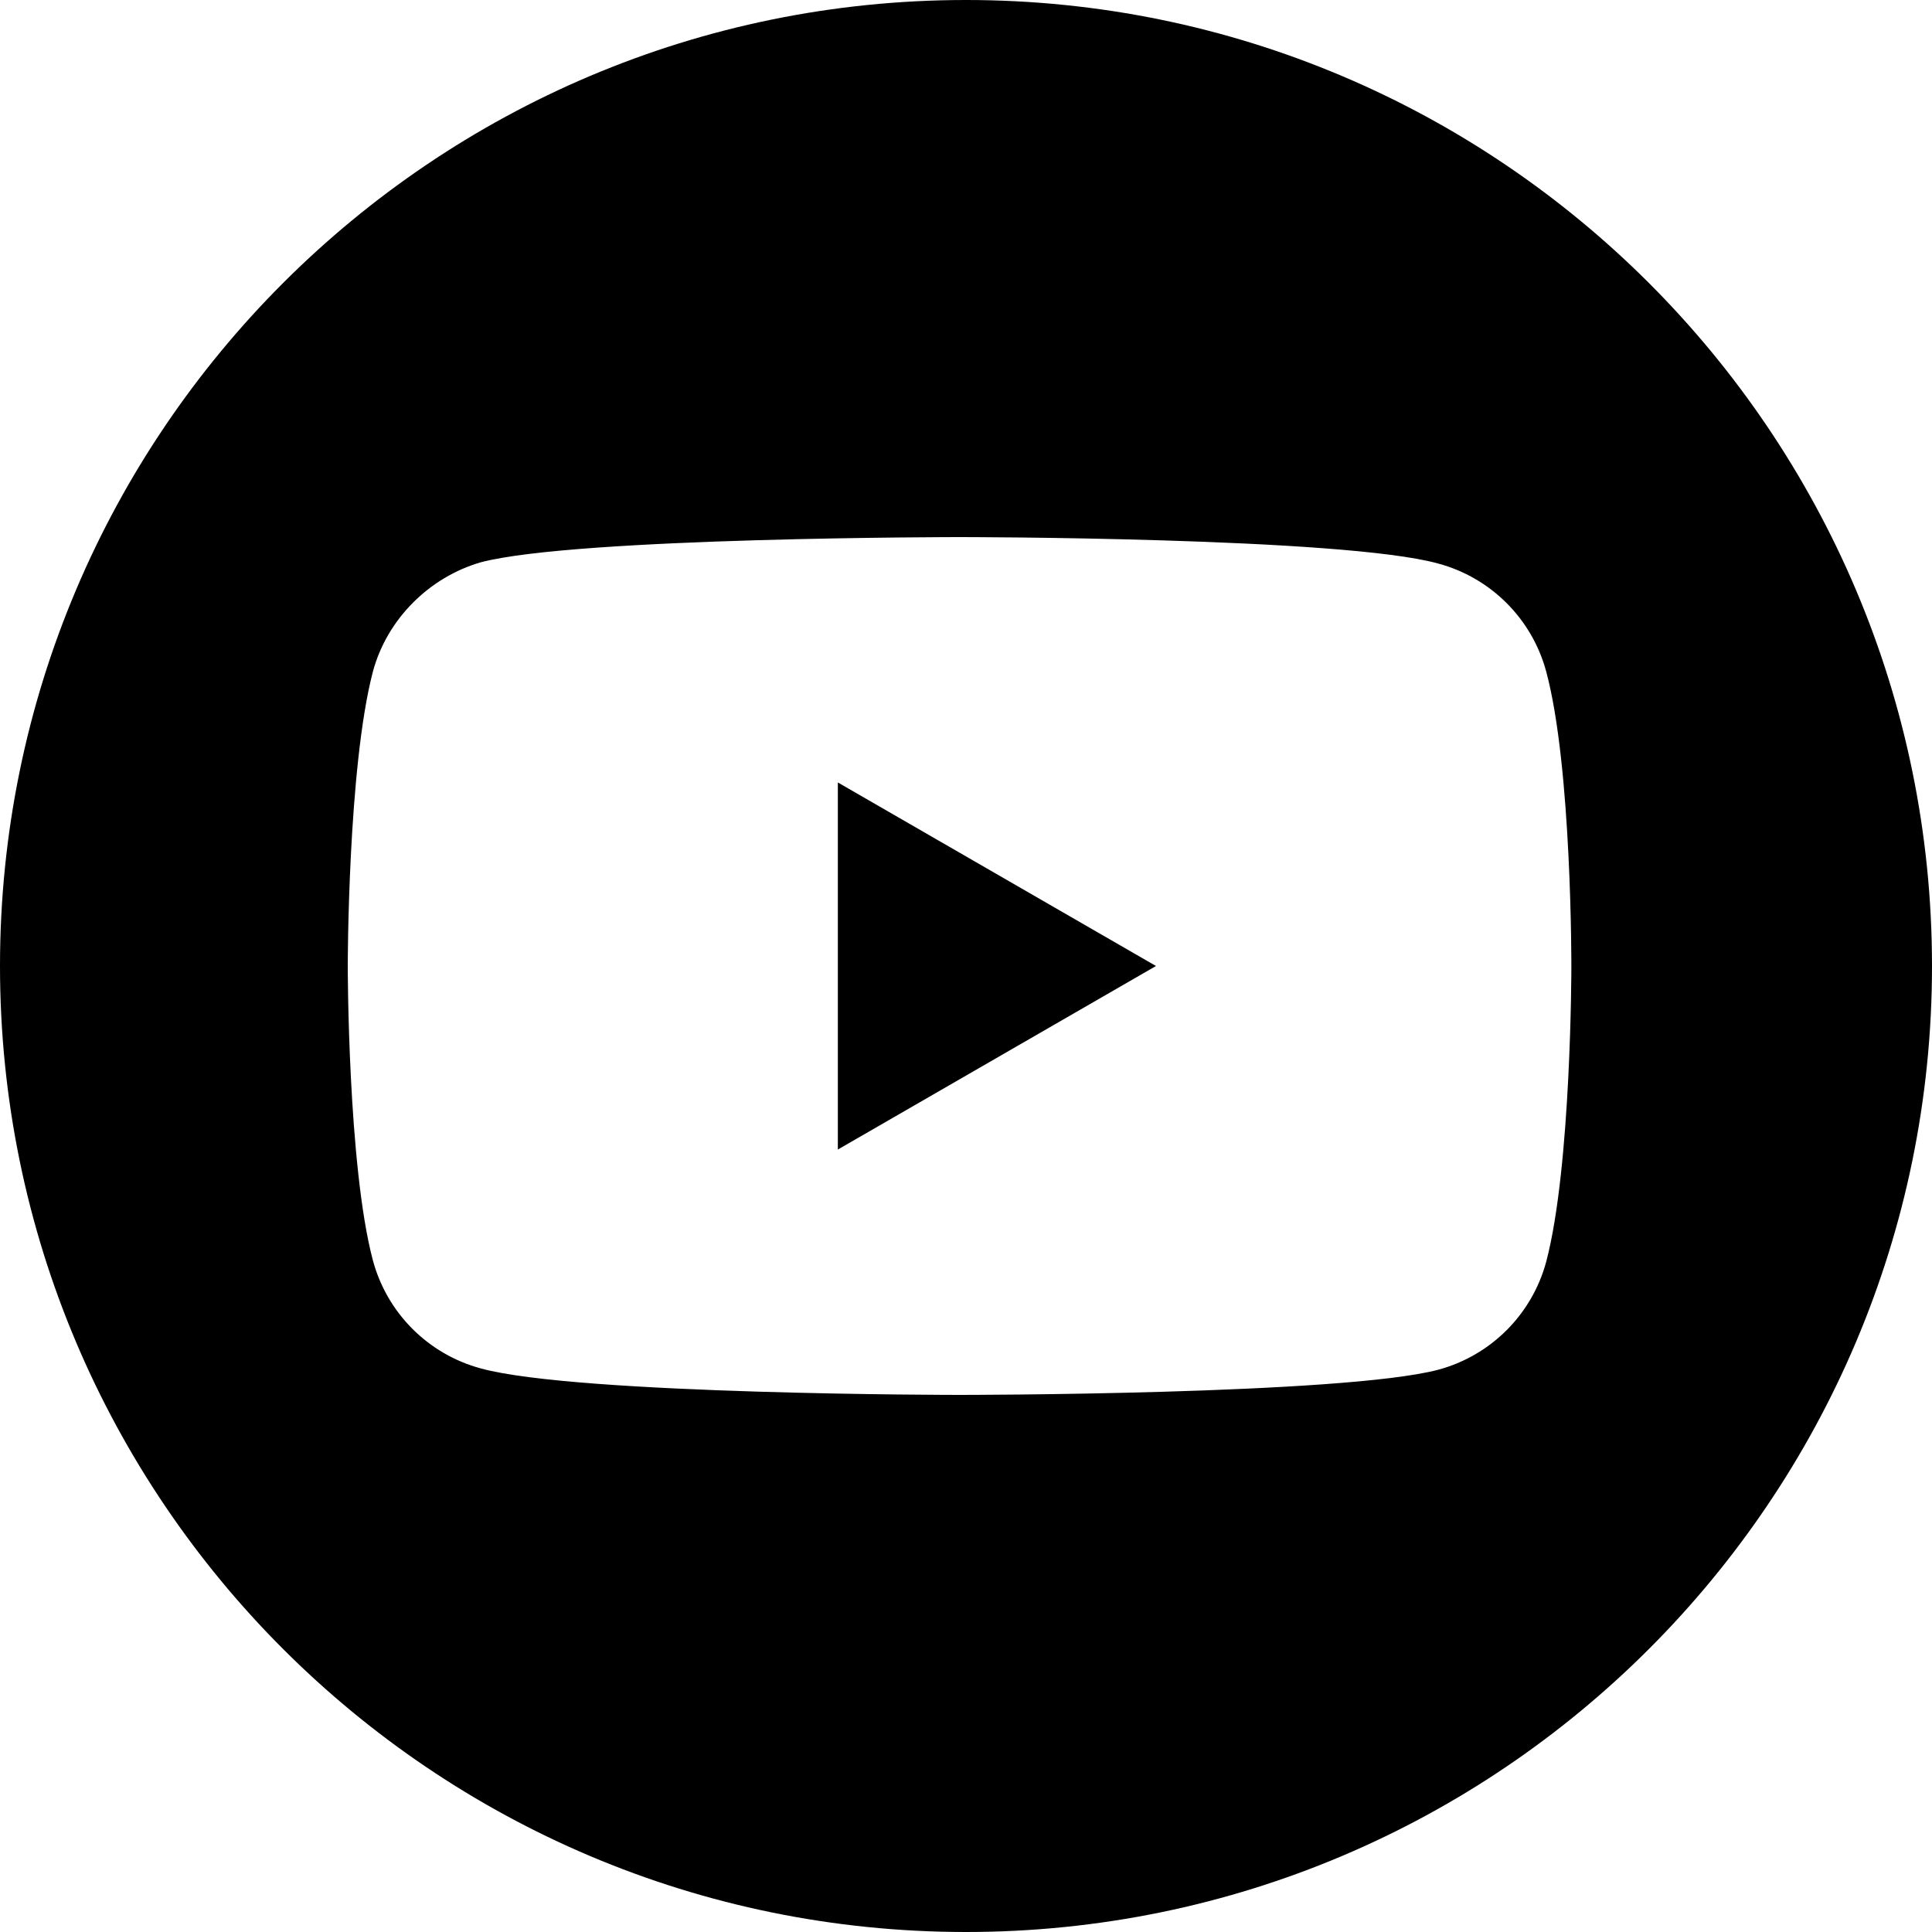 <?xml version="1.0" encoding="utf-8"?>
<svg version="1.1" id="Layer_1" xmlns="http://www.w3.org/2000/svg" xmlns:xlink="http://www.w3.org/1999/xlink" x="0px" y="0px"
	 viewBox="0 0 300 300" style="enable-background:new 0 0 300 300;" xml:space="preserve">
<g>
	<path d="M150,0C67.2,0,0,67.2,0,150s67.2,150,150,150s150-67.2,150-150S232.8,0,150,0z M244,150.2c0,0,0,30.9-3.9,45.7
		c-2.2,8.2-8.6,14.6-16.8,16.8c-14.9,3.9-74.3,3.9-74.3,3.9s-59.3,0-74.3-4.1c-8.2-2.2-14.6-8.6-16.8-16.8C54,181,54,150,54,150
		s0-30.8,3.9-45.7c2.2-8.2,8.8-14.7,16.8-17c14.9-3.9,74.3-3.9,74.3-3.9s59.5,0,74.3,4.1c8.2,2.2,14.6,8.6,16.8,16.8
		C244.1,119.2,244,150.2,244,150.2z"/>
	<polygon points="130.1,178.5 179.5,150 130.1,121.5 	"/>
</g>
</svg>
